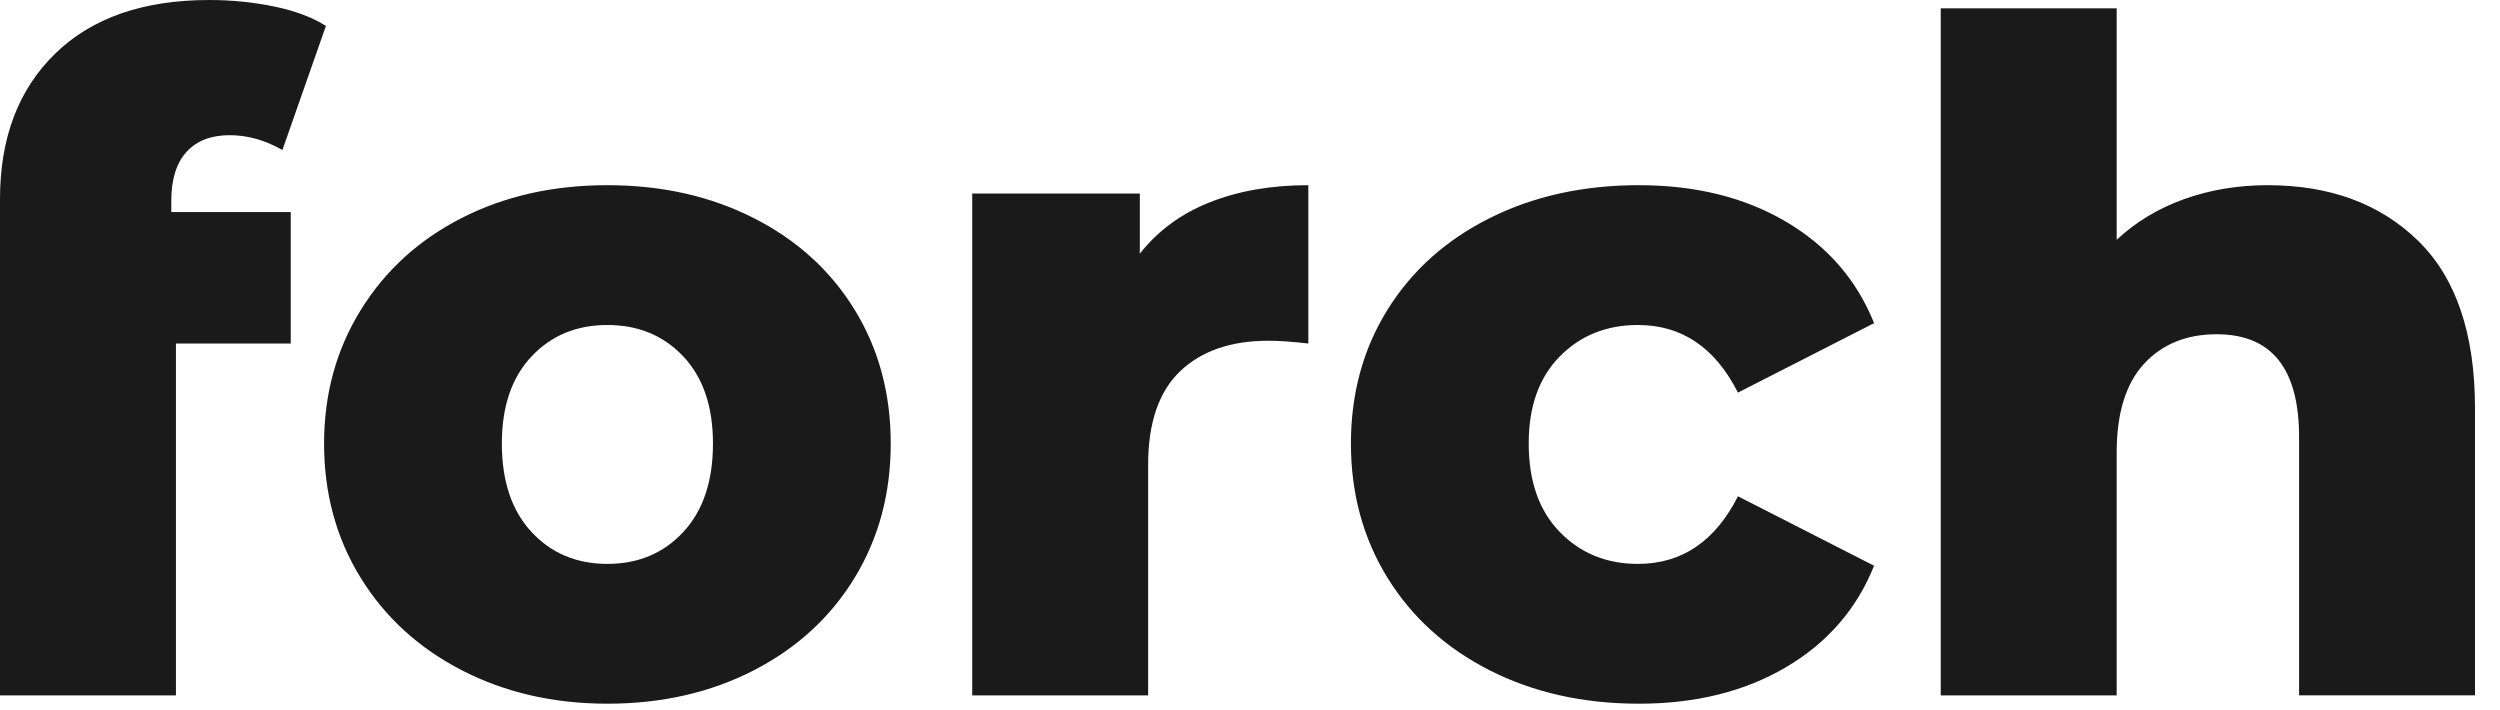 <svg width="81" height="23" fill="none" xmlns="http://www.w3.org/2000/svg"><path fill-rule="evenodd" clip-rule="evenodd" d="M9.42 6.87H5.55v-.36c0-.7.165-1.23.495-1.59.33-.36.795-.54 1.395-.54.58 0 1.15.16 1.71.48L10.56.84c-.44-.28-1-.49-1.68-.63C8.2.07 7.5 0 6.78 0 4.64 0 2.975.58 1.785 1.74.595 2.9 0 4.47 0 6.45v16.08h5.7v-11.4h3.72V6.87zm5.55 14.85c1.4.72 2.97 1.08 4.71 1.08 1.76 0 3.34-.36 4.74-1.08 1.4-.72 2.49-1.72 3.27-3 .78-1.28 1.17-2.73 1.17-4.35 0-1.62-.39-3.065-1.17-4.335-.78-1.27-1.87-2.26-3.27-2.97C23.02 6.355 21.44 6 19.68 6c-1.76 0-3.335.355-4.725 1.065-1.39.71-2.48 1.705-3.27 2.985-.79 1.28-1.185 2.72-1.185 4.32 0 1.62.395 3.07 1.185 4.35.79 1.28 1.885 2.28 3.285 3zm4.71-3.45c1 0 1.82-.345 2.46-1.035.64-.69.96-1.645.96-2.865 0-1.2-.32-2.14-.96-2.82-.64-.68-1.46-1.02-2.46-1.02s-1.82.34-2.46 1.02c-.64.68-.96 1.62-.96 2.82 0 1.22.32 2.175.96 2.865.64.69 1.46 1.035 2.46 1.035zM39.195 6.555c-.93.37-1.685.925-2.265 1.665V6.27H31.5v16.26h5.7v-7.47c0-1.36.345-2.37 1.035-3.03.69-.66 1.645-.99 2.865-.99.34 0 .77.03 1.29.09V6c-1.2 0-2.265.185-3.195.555zM53.1 22.8c-1.8 0-3.41-.36-4.83-1.08-1.42-.72-2.525-1.72-3.315-3s-1.185-2.73-1.185-4.35c0-1.62.395-3.065 1.185-4.335s1.895-2.26 3.315-2.97C49.69 6.355 51.3 6 53.1 6c1.84 0 3.43.395 4.77 1.185 1.34.79 2.29 1.885 2.85 3.285l-4.41 2.25c-.74-1.46-1.82-2.19-3.24-2.19-1.02 0-1.865.34-2.535 1.02-.67.68-1.005 1.62-1.005 2.82 0 1.22.335 2.175 1.005 2.865.67.69 1.515 1.035 2.535 1.035 1.42 0 2.5-.73 3.24-2.19l4.41 2.25c-.56 1.4-1.51 2.495-2.85 3.285S54.94 22.8 53.1 22.8zm25.245-15C77.115 6.6 75.49 6 73.47 6c-.96 0-1.86.15-2.7.45-.84.3-1.57.74-2.19 1.32V.27h-5.7v22.26h5.7v-7.86c0-1.28.295-2.24.885-2.88.59-.64 1.375-.96 2.355-.96 1.78 0 2.67 1.11 2.67 3.33v8.37h5.7v-9.3c0-2.42-.615-4.23-1.845-5.43z" fill="#1A1A1A"/></svg>